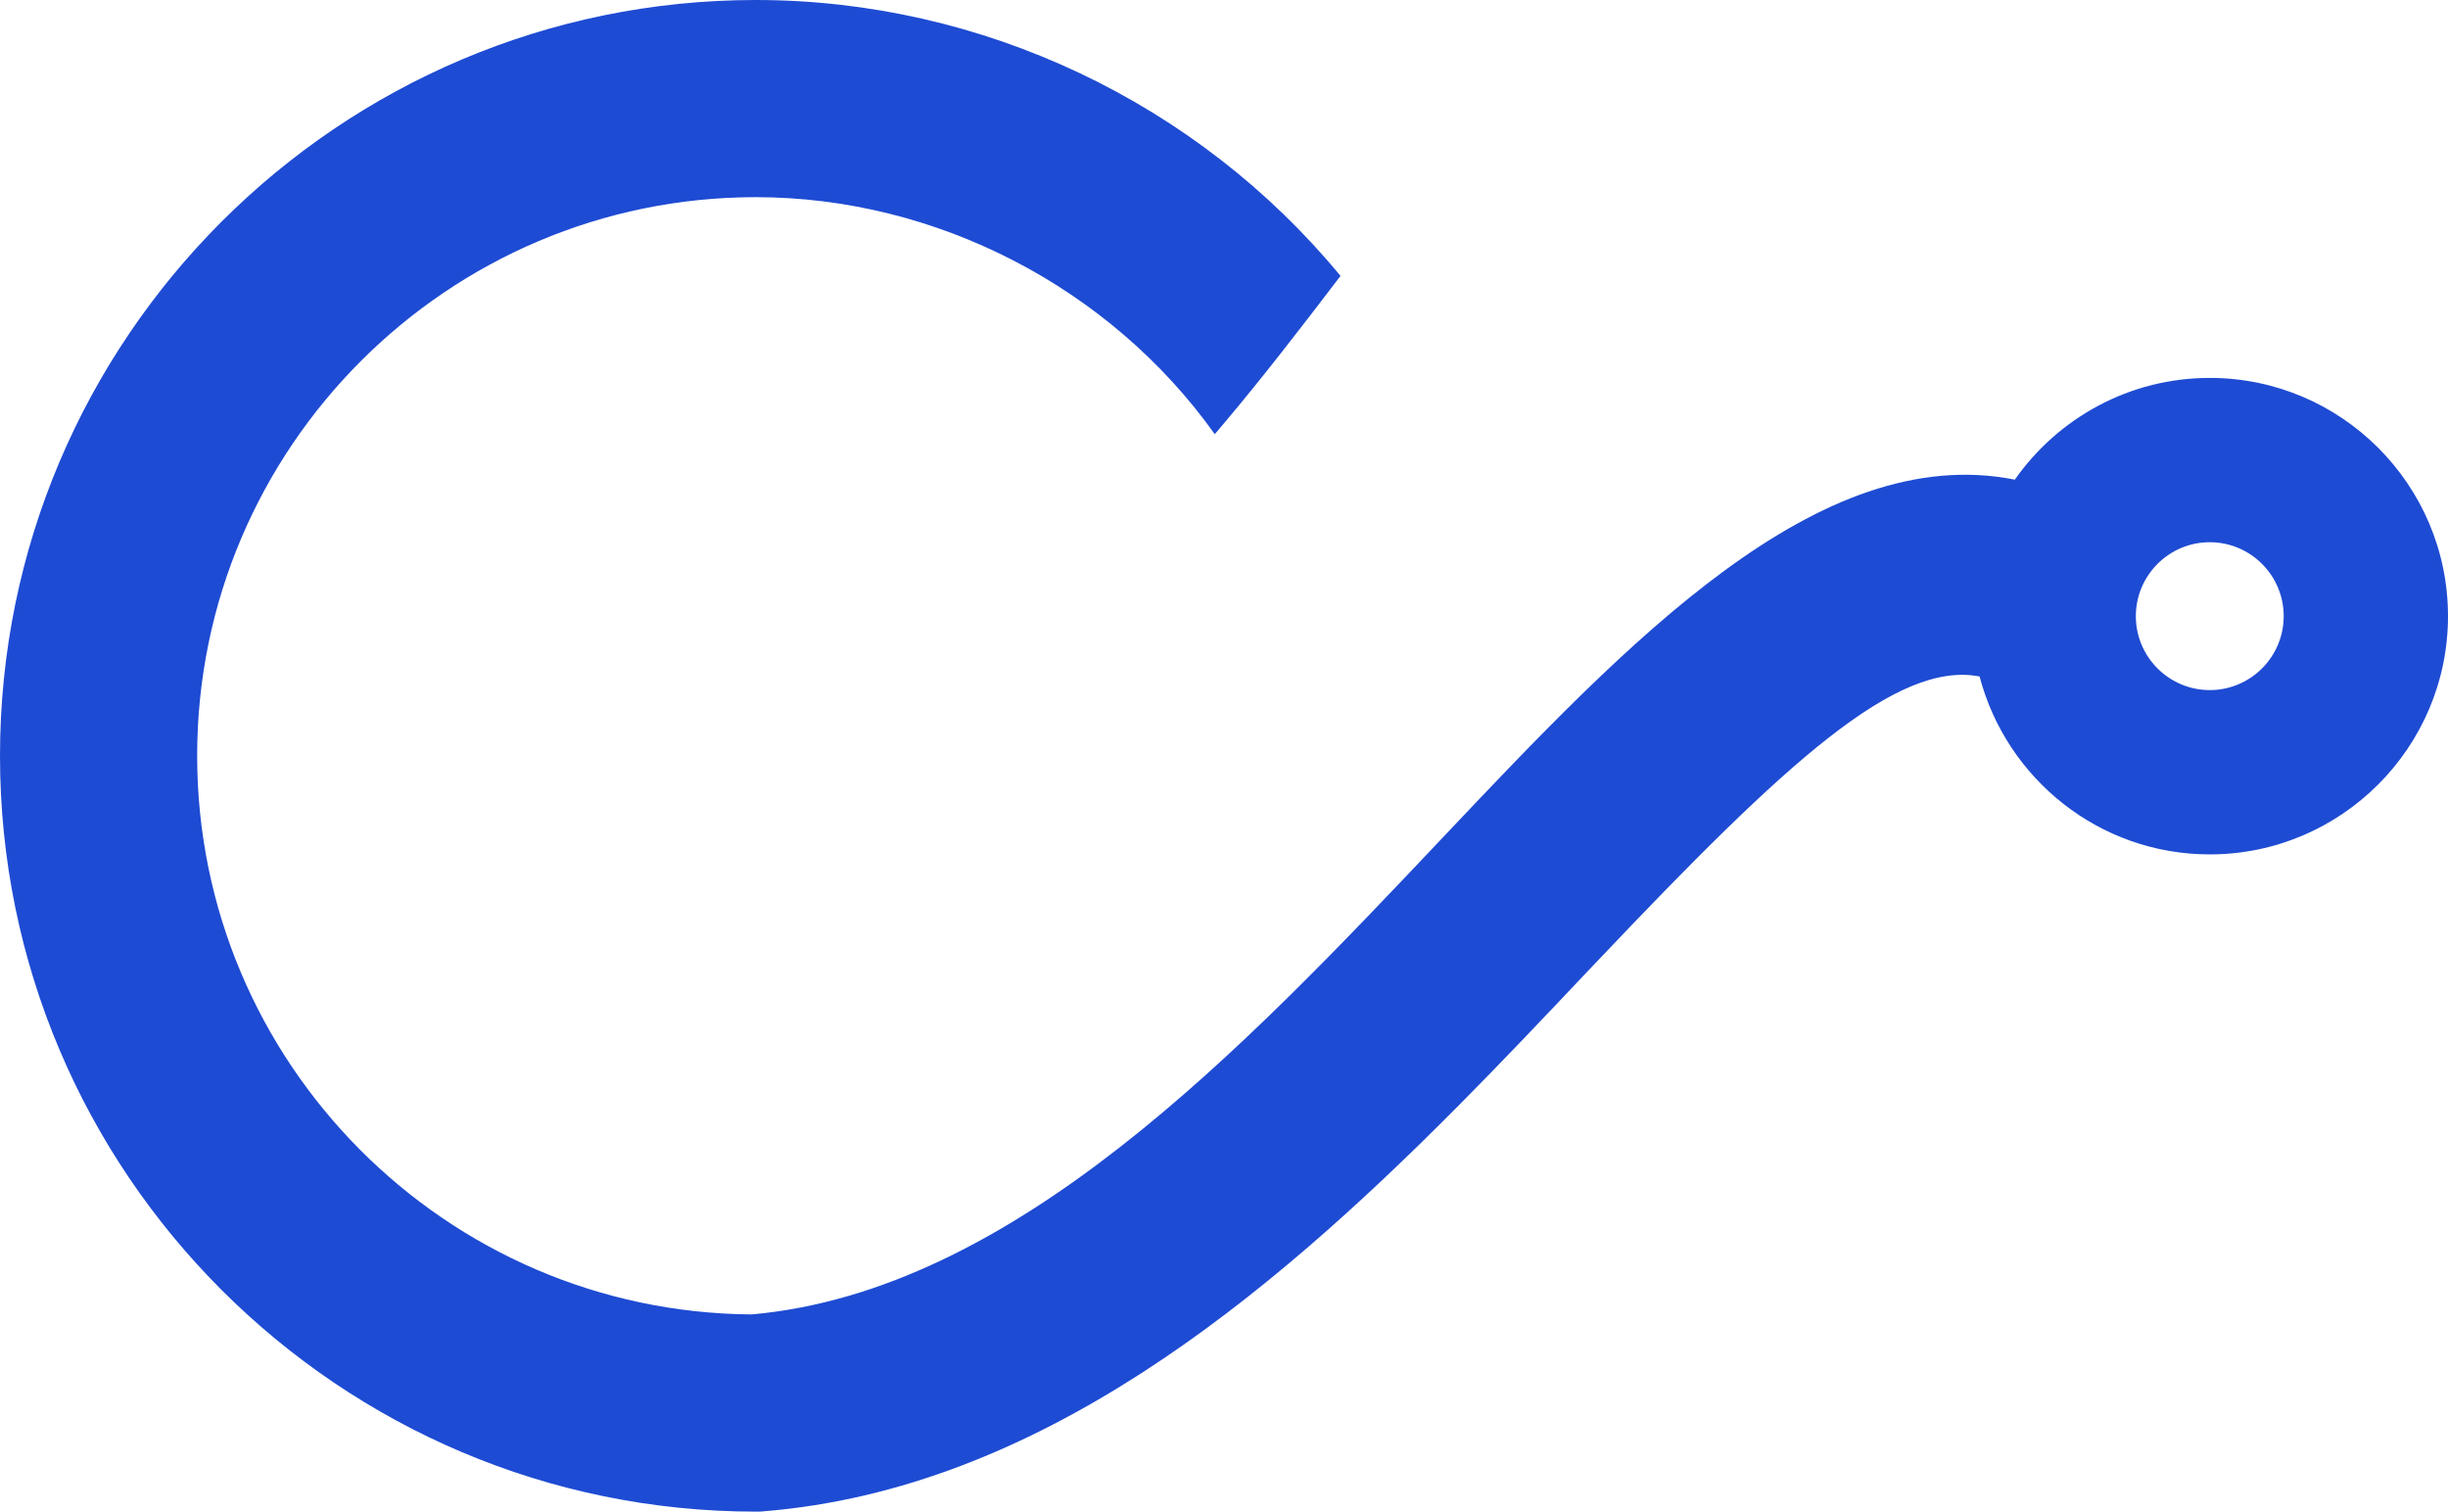 <svg version="1.1" id="图层_1" x="0px" y="0px" width="149px" height="92px" viewBox="0 0 149 92" enable-background="new 0 0 149 92" xml:space="preserve" xmlns="http://www.w3.org/2000/svg" xmlns:xlink="http://www.w3.org/1999/xlink" xmlns:xml="http://www.w3.org/XML/1998/namespace">
  <path fill="#1E4BD3" d="M134.5,23c-4.904,0-9.24,2.453-11.865,6.191c-11.962-2.371-23.563,9.879-34.846,21.811
	C75.566,63.928,61.719,78.57,45.754,79.998C27.119,79.867,12,64.666,12,46c0-18.748,15.252-34,34-34
	c10.967,0,21.559,5.48,27.938,14.424l0.498-0.586c2.367-2.799,4.727-5.859,7.155-9.045C72.888,6.24,59.762,0,46,0
	C20.635,0,0,20.635,0,46c0,25.363,20.635,46,46,46h0.242l0.242-0.02c16.732-1.357,30.599-12.92,42.219-24.619
	c2.723-2.74,5.322-5.488,7.805-8.115c0.287-0.303,0.559-0.586,0.84-0.883c11.352-11.963,18.083-18.165,23.141-17.192
	C122.121,47.391,127.774,52,134.5,52c7.994,0,14.5-6.506,14.5-14.5C149,29.504,142.494,23,134.5,23z M134.5,42
	c-2.482,0-4.5-2.02-4.5-4.5c0-2.482,2.018-4.5,4.5-4.5c2.48,0,4.5,2.018,4.5,4.5C139,39.98,136.98,42,134.5,42z" class="color c1"/>
</svg>